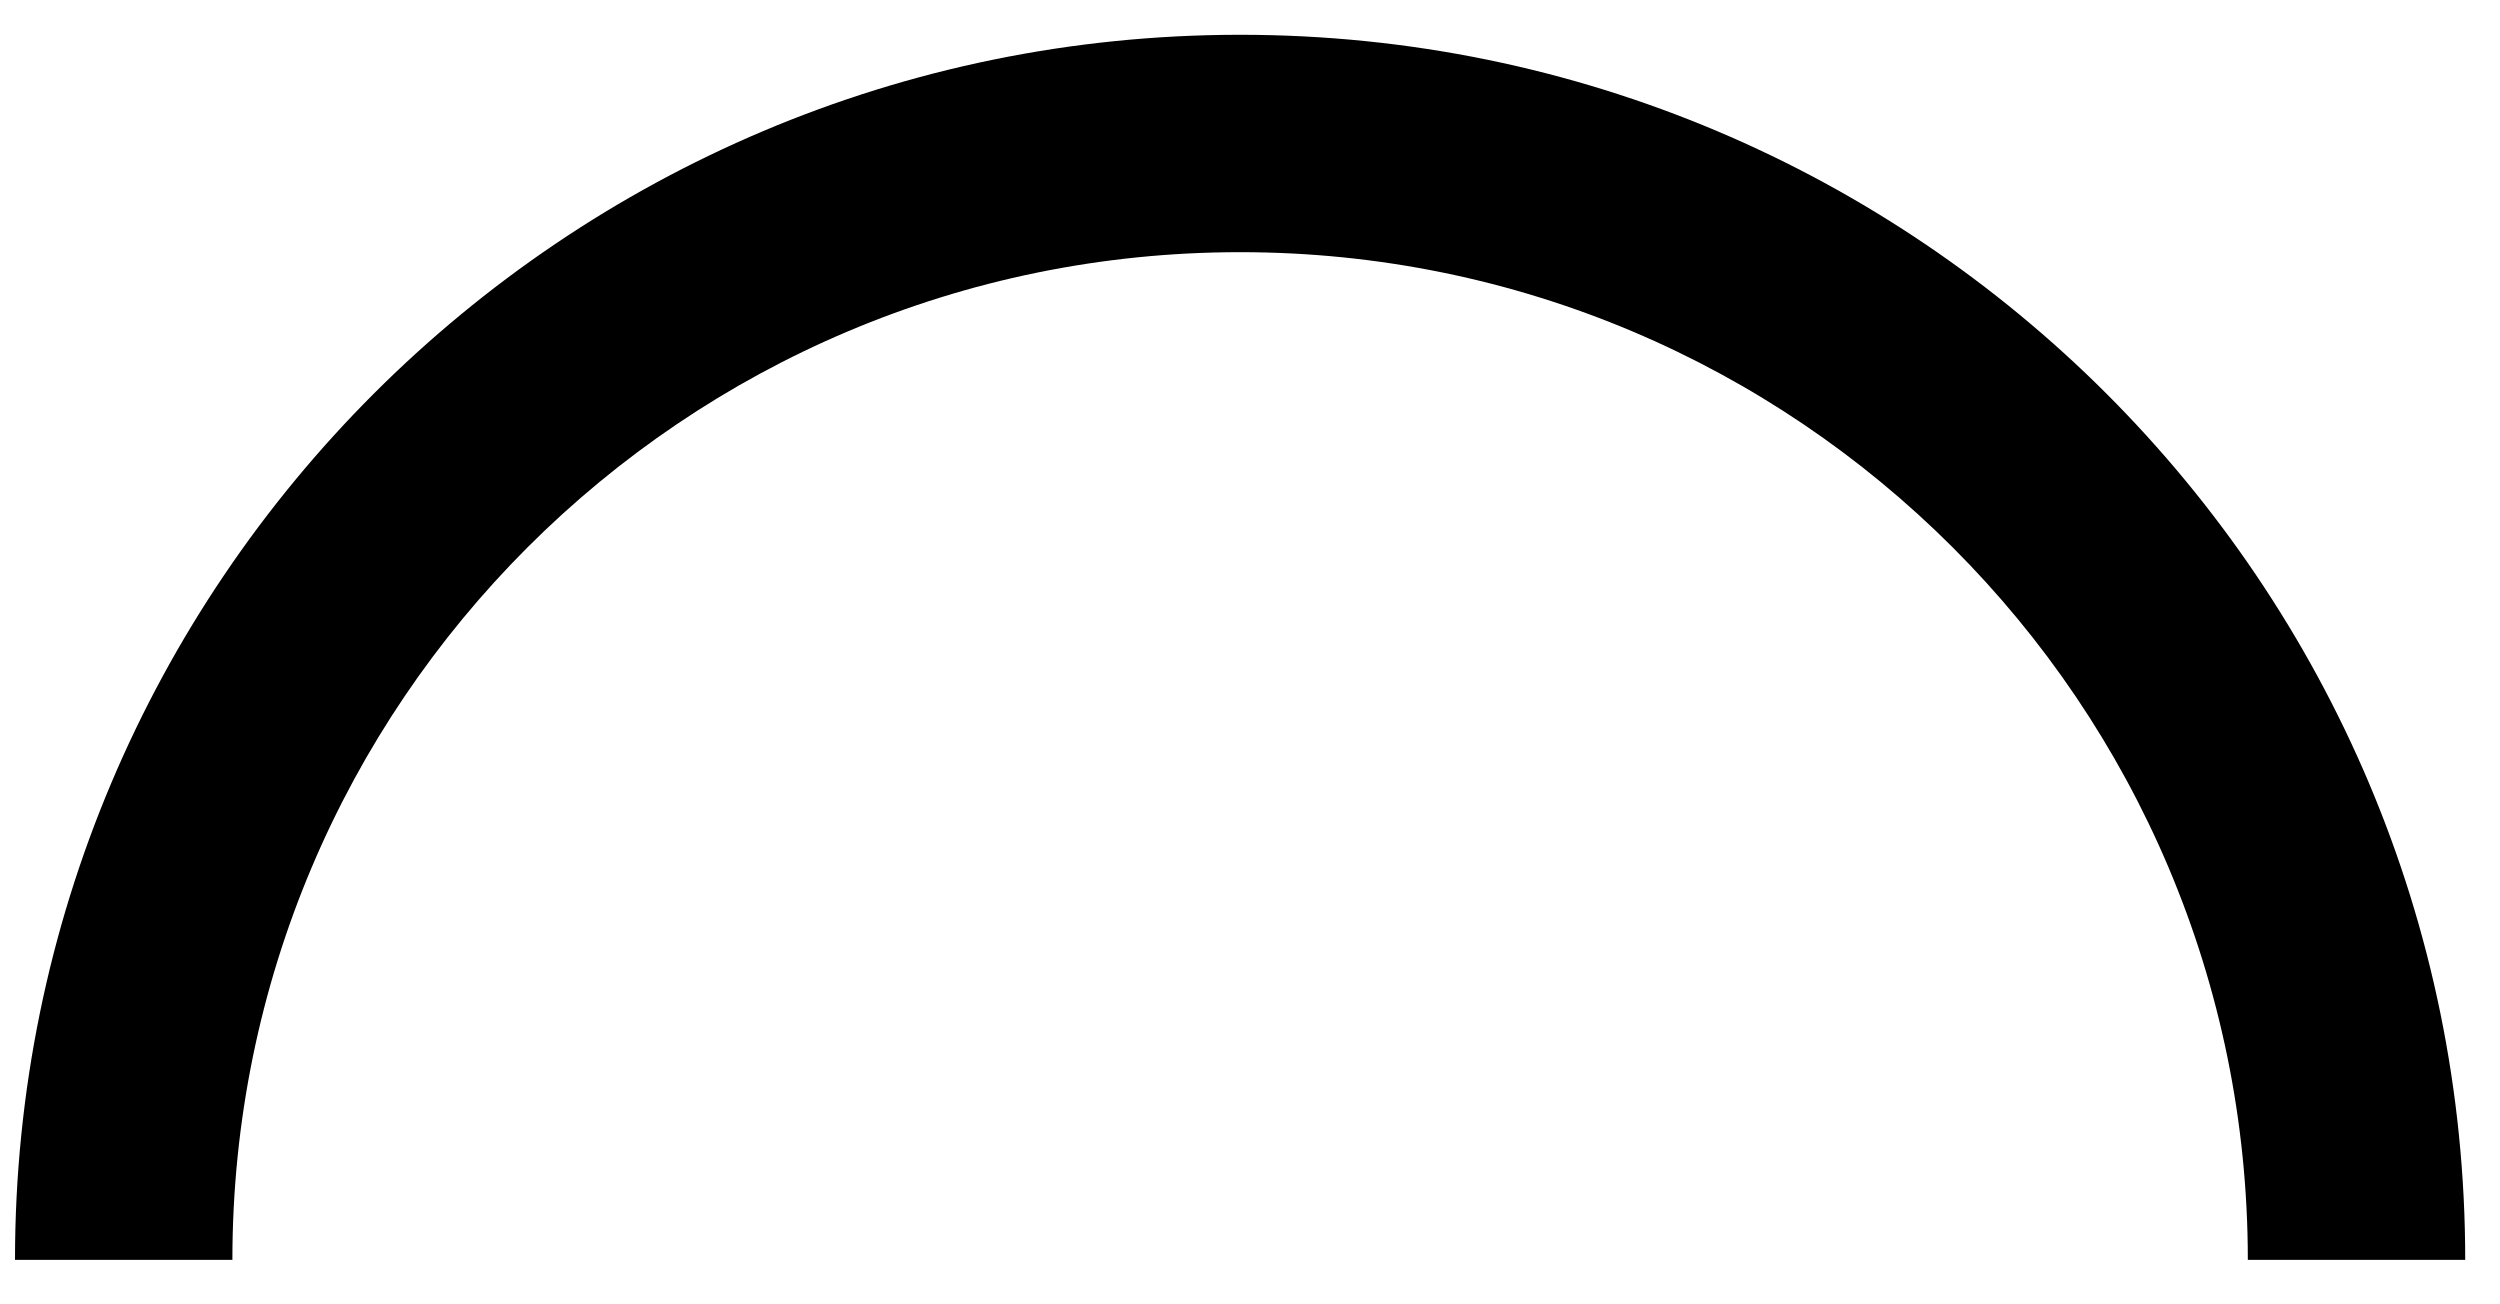 <svg width="23" height="12" viewBox="0 0 23 12" fill="none" xmlns="http://www.w3.org/2000/svg">
<path fill-rule="evenodd" clip-rule="evenodd" d="M20.68 11.591C20.68 11.591 20.68 11.591 20.68 11.591C20.68 6.471 16.529 2.32 11.409 2.32C6.289 2.32 2.138 6.471 2.138 11.591C2.138 11.591 2.138 11.591 2.138 11.591H0.138C0.138 11.591 0.138 11.591 0.138 11.591C0.138 5.366 5.185 0.32 11.409 0.32C17.634 0.32 22.68 5.366 22.68 11.591C22.68 11.591 22.68 11.591 22.68 11.591H20.68Z" fill="black"/>
</svg>
